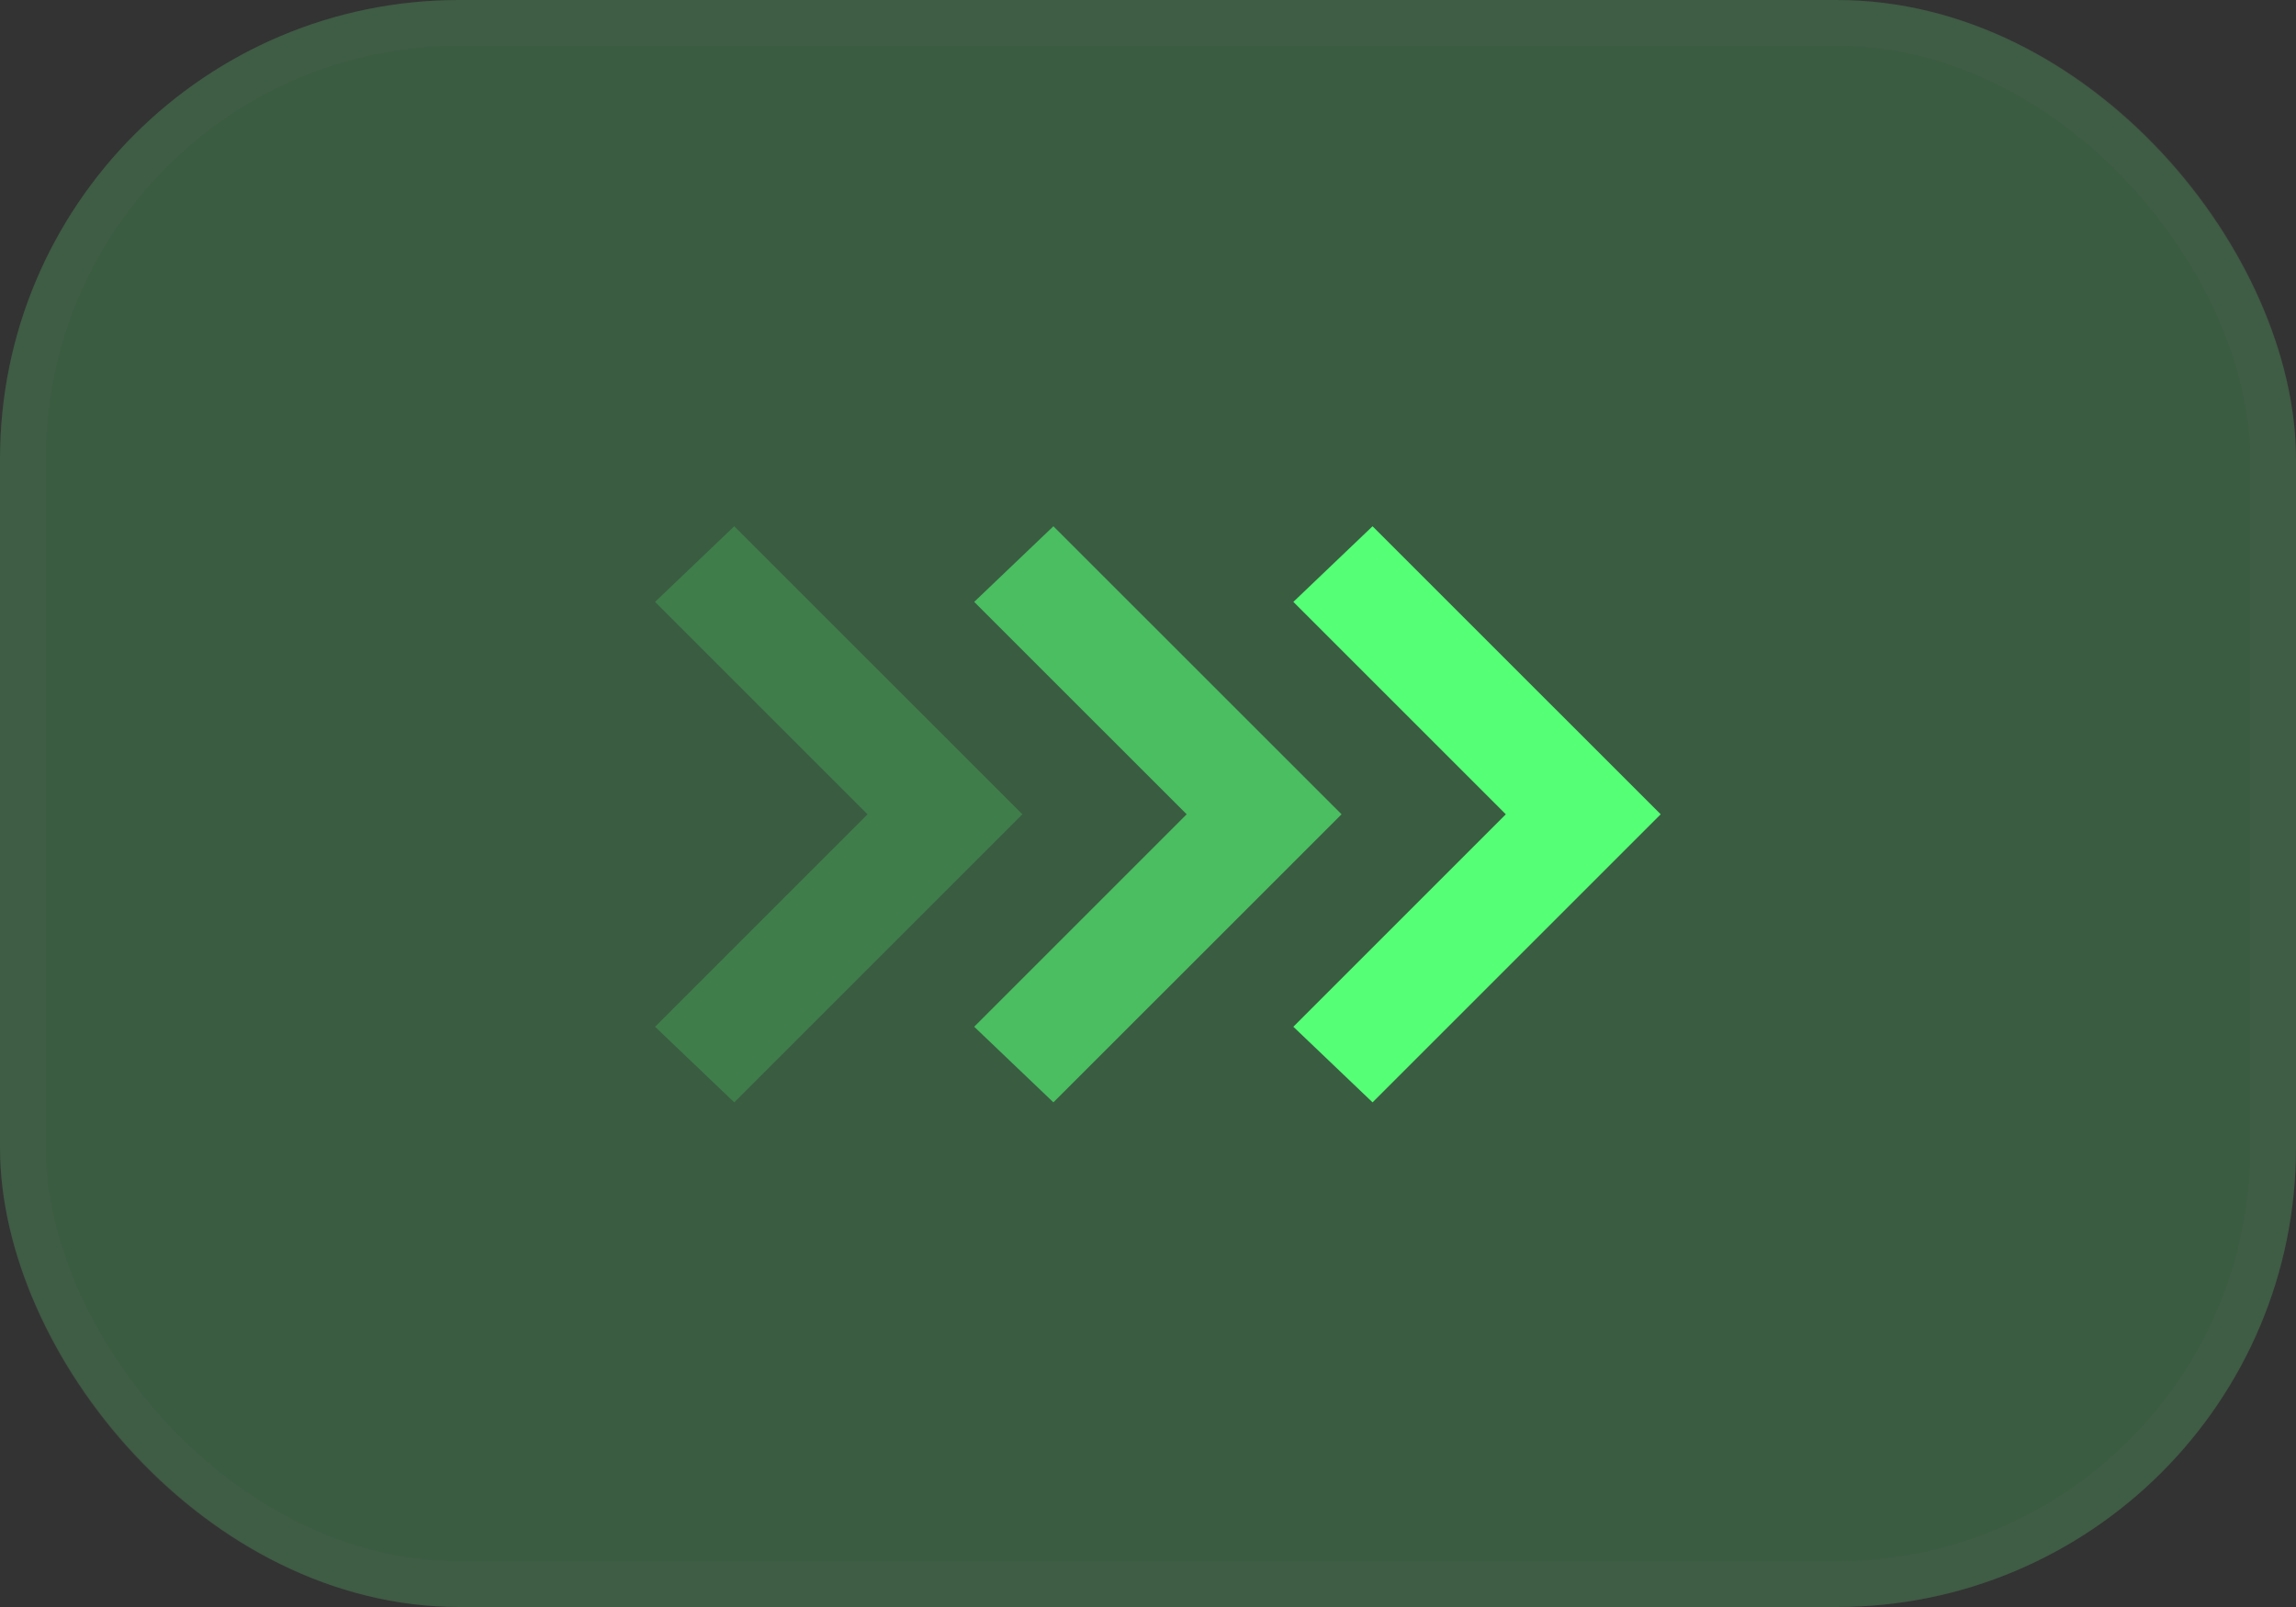 <svg xmlns="http://www.w3.org/2000/svg" width="50" height="35" viewBox="0 0 50 35">
  <rect x="0" y="0" width="50" height="35" fill="#333333" stroke="none"/>
  <g id="Group_1473" data-name="Group 1473" transform="translate(-132 -543)">
    <g id="Rectangle_3728" data-name="Rectangle 3728" transform="translate(132 543)" fill="#55ff76" stroke="rgba(255,255,255,0.15)" stroke-width="1" opacity="0.2">
      <rect width="50" height="35" rx="10" stroke="none"/>
      <rect x="0.5" y="0.5" width="49" height="34" rx="9.5" fill="none"/>
    </g>
    <path id="down-arrow_3_" data-name="down-arrow (3)" d="M6.274,8,0,1.725,1.647,0,6.274,4.627,10.9,0l1.647,1.725Z" transform="translate(146.265 567.009) rotate(-90)" fill="#55ff76" opacity="0.2"/>
    <path id="down-arrow_3_2" data-name="down-arrow (3)" d="M6.274,8,0,1.725,1.647,0,6.274,4.627,10.9,0l1.647,1.725Z" transform="translate(153.215 567.009) rotate(-90)" fill="#55ff76" opacity="0.6"/>
    <path id="down-arrow_3_3" data-name="down-arrow (3)" d="M6.274,8,0,1.725,1.647,0,6.274,4.627,10.9,0l1.647,1.725Z" transform="translate(160.165 567.009) rotate(-90)" fill="#55ff76"/>
  </g>
</svg>
